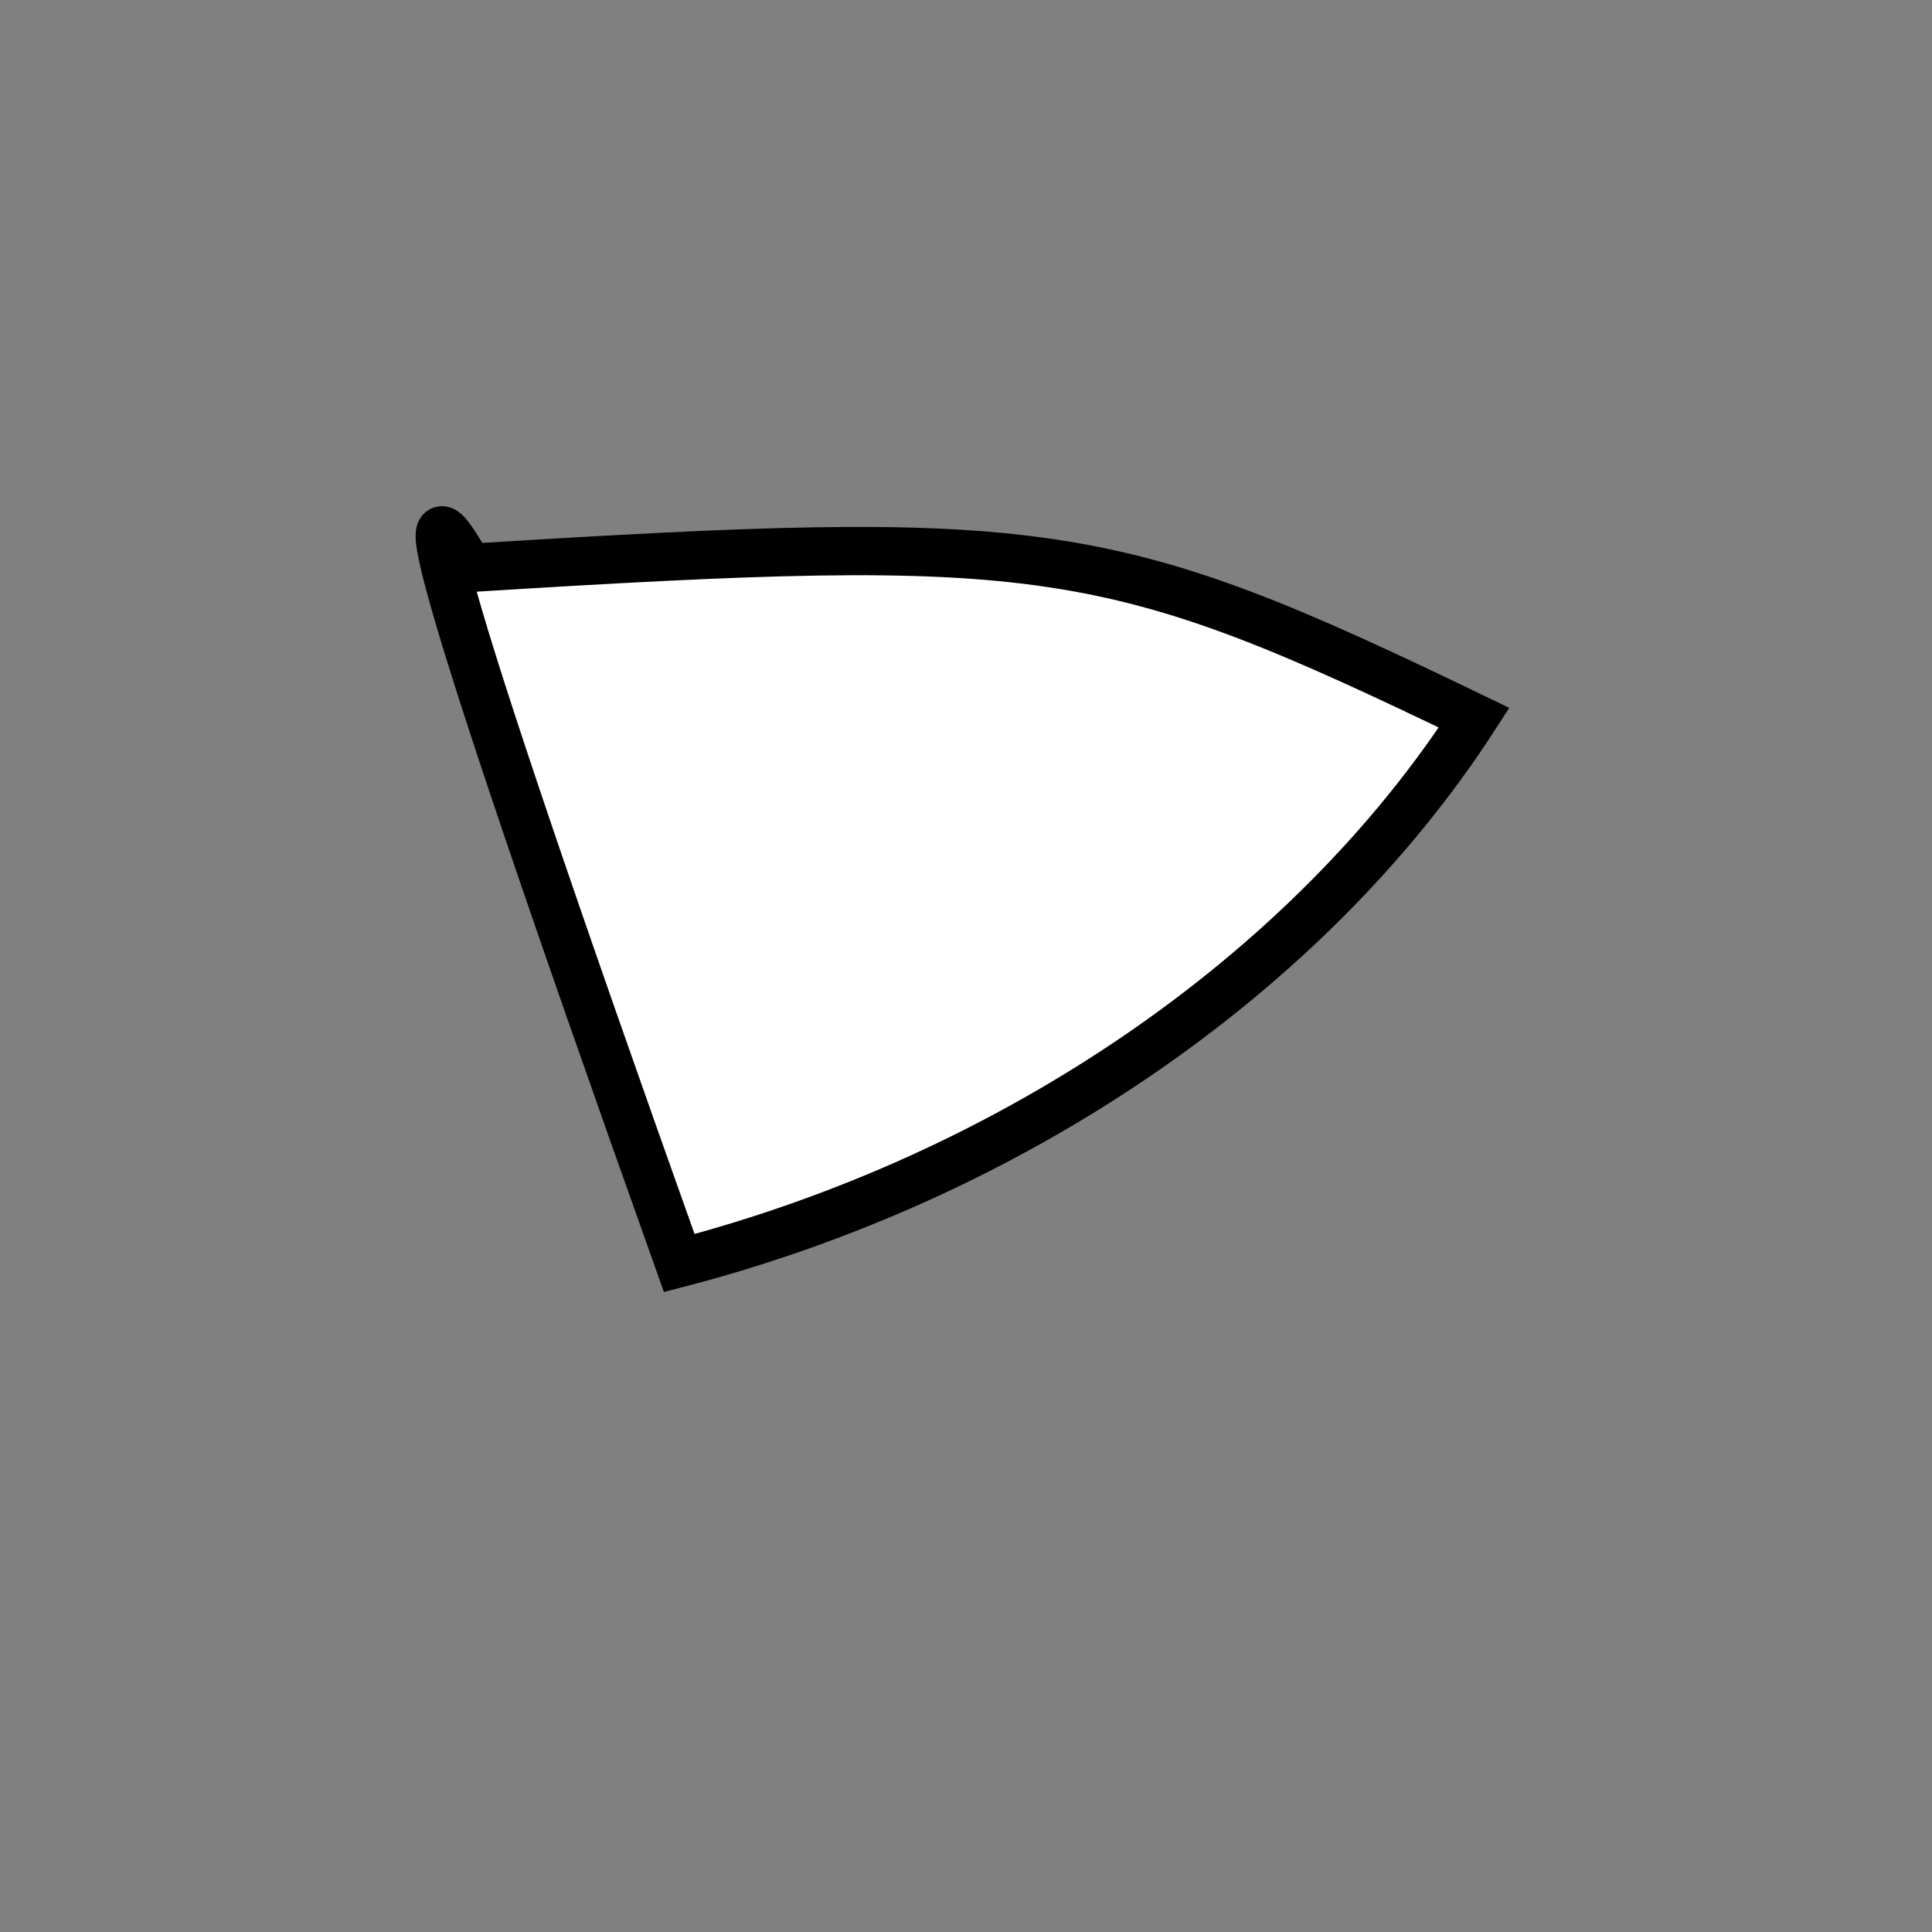 <?xml version="1.0" standalone="no"?>
<!DOCTYPE svg PUBLIC "-//W3C//DTD SVG 1.1//EN" "http://www.w3.org/Graphics/SVG/1.1/DTD/svg11.dtd">
<svg width="200px" height="200px" viewBox="0 0 200 200" xmlns="http://www.w3.org/2000/svg" version="1.1">
<rect x="0" y="0" width="200" height="200" fill="#808080" stroke="none"/>
<title>Example</title>
<desc>Just a stage</desc>
<path d='M 48.537 58.794C 108.403 55.082 114.724 56.023 152.602 74.299 C 135.42 100.846 105.005 121.713 70.315 130.752 C 42.833 53.66 42.833 48.662 48.537 58.794' fill="white" stroke-dasharray="[0,0]" stroke="black" stroke-width="5"/>
</svg>
